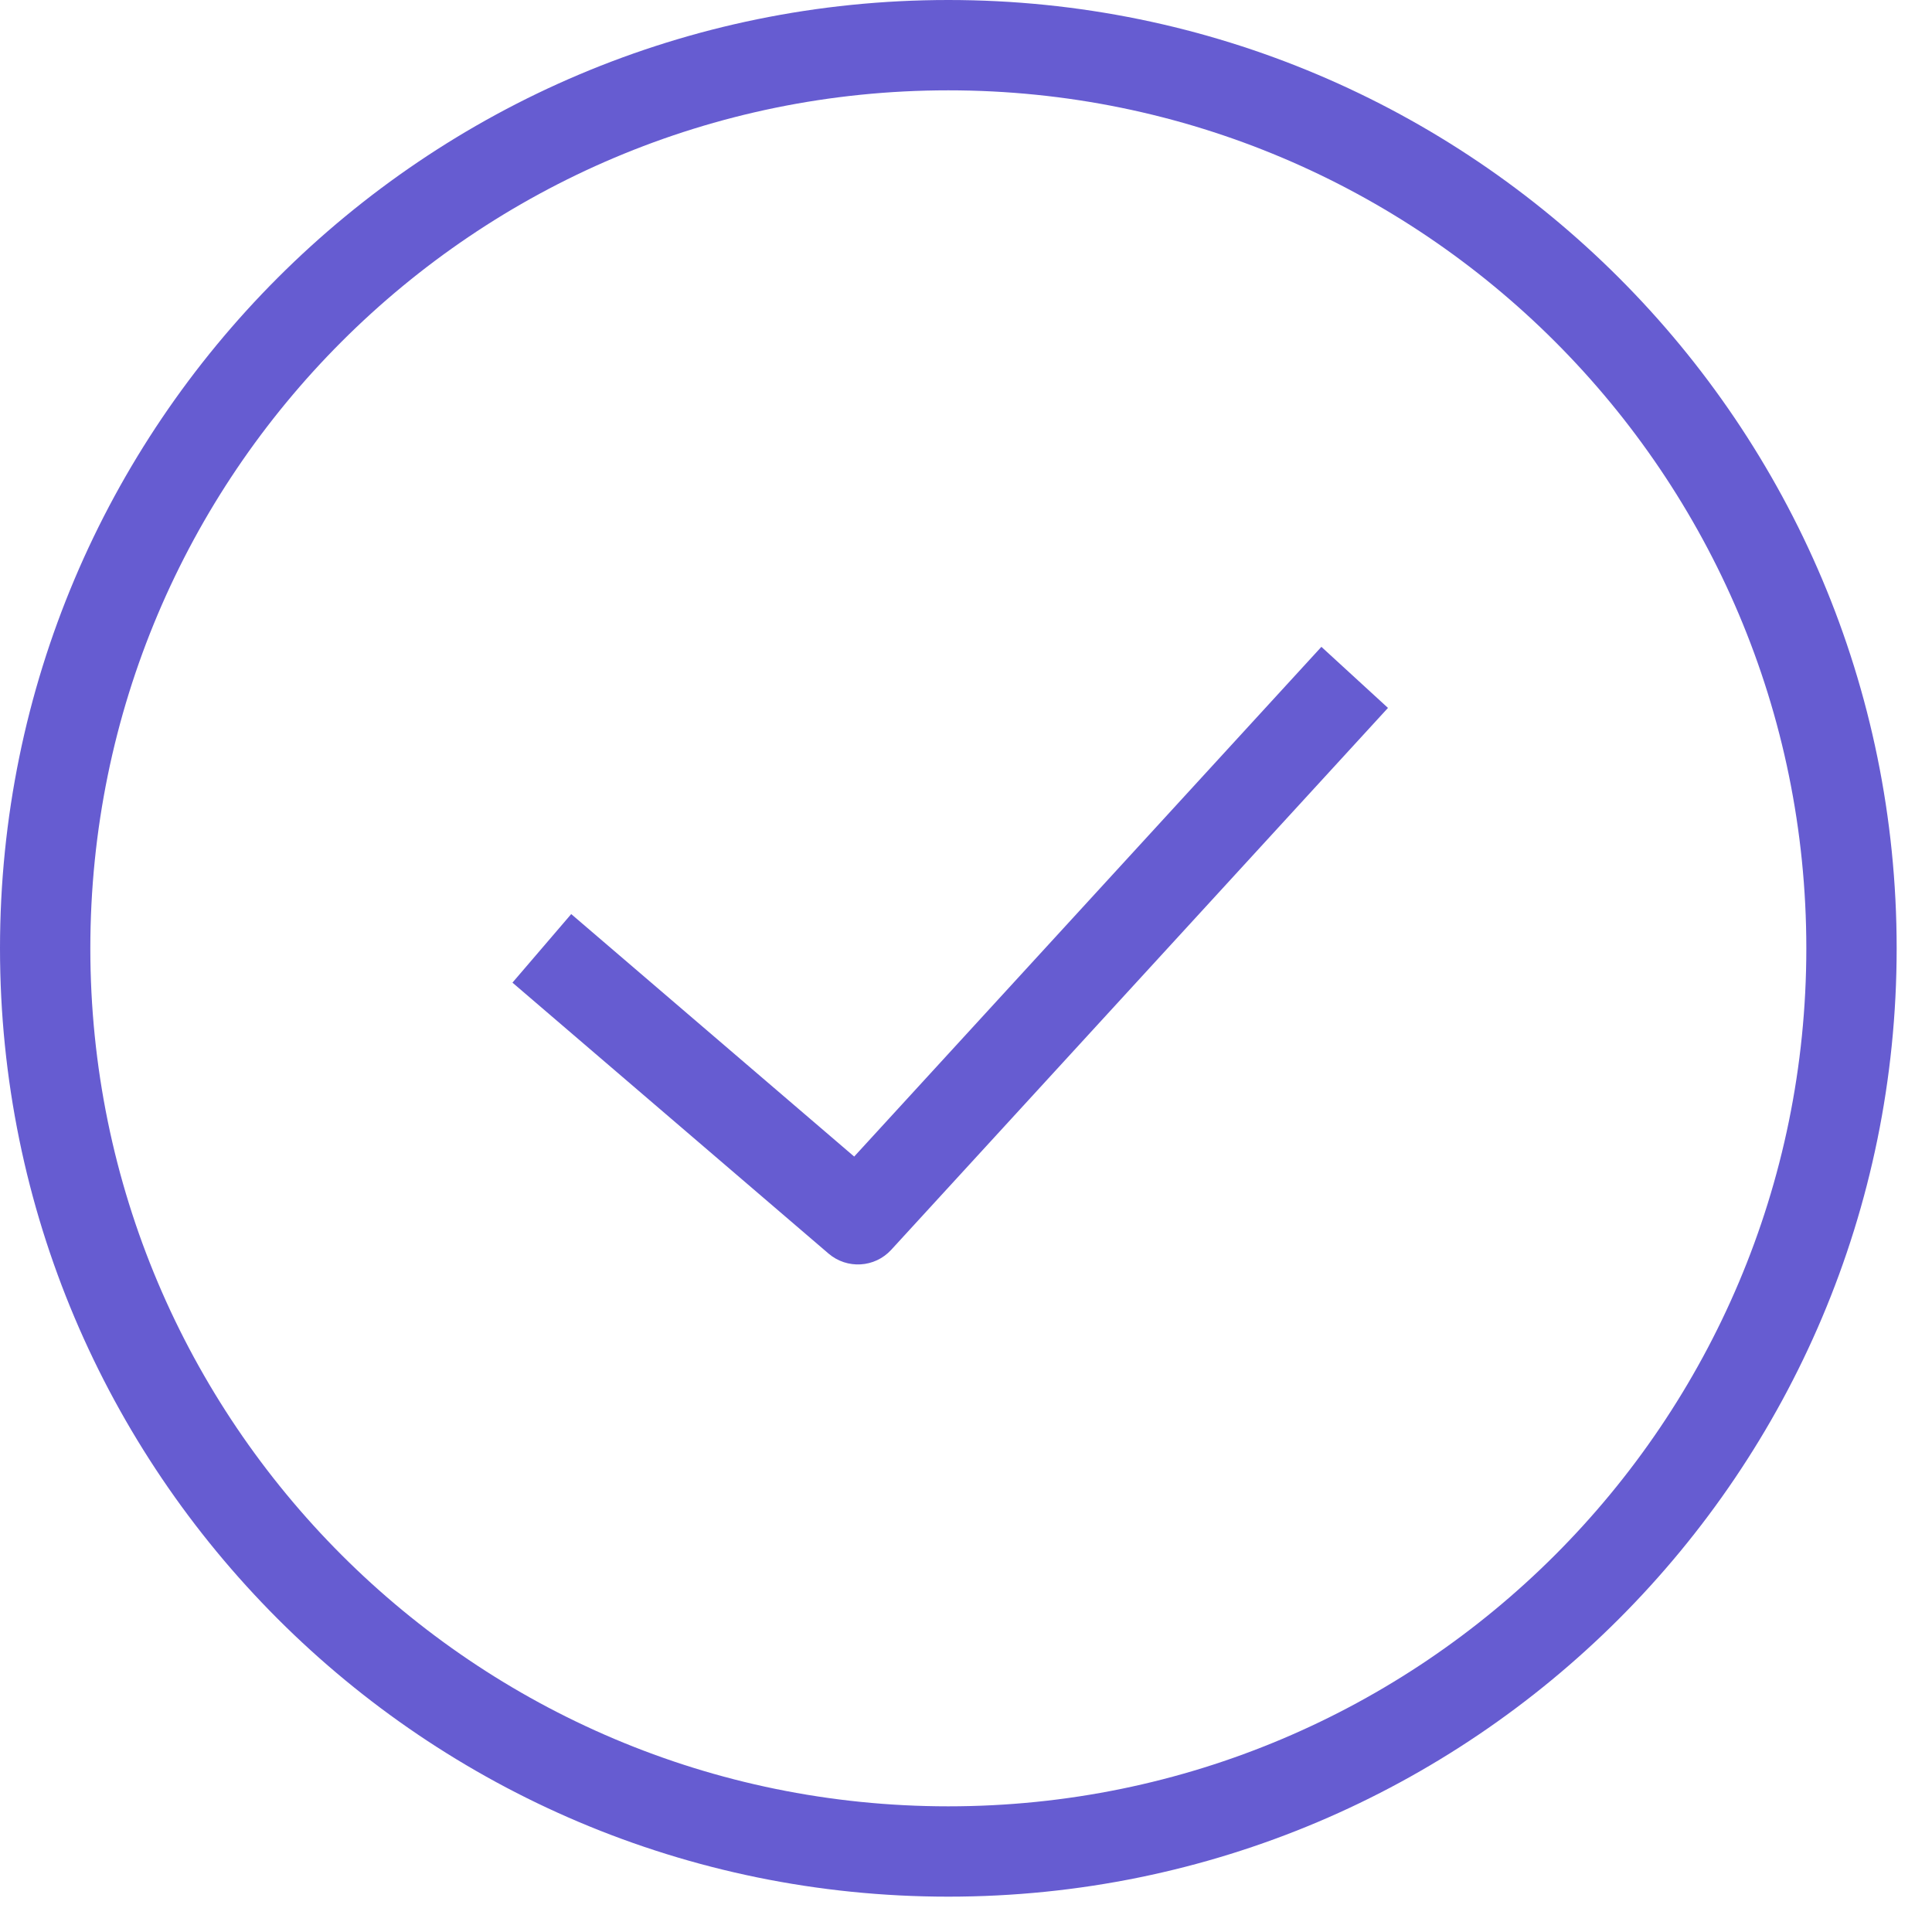 <svg width="41" height="41" viewBox="0 0 41 41" fill="none" xmlns="http://www.w3.org/2000/svg">
    <path fill-rule="evenodd" clip-rule="evenodd" d="M20.125 1.917C10.069 1.917 1.917 10.069 1.917 20.125C1.917 30.181 10.069 38.333 20.125 38.333C30.181 38.333 38.333 30.181 38.333 20.125C38.333 10.069 30.181 1.917 20.125 1.917ZM0 20.125C0 9.01 9.01 0 20.125 0C31.24 0 40.25 9.01 40.25 20.125C40.25 31.24 31.24 40.25 20.125 40.25C9.01 40.25 0 31.24 0 20.125Z" fill="#665CD1" />
    <path fill-rule="evenodd" clip-rule="evenodd" d="M29.455 15.023L18.913 26.523C18.564 26.904 17.976 26.939 17.583 26.603L10.875 20.853L12.122 19.398L18.127 24.544L28.042 13.727L29.455 15.023Z" fill="#665CD1" />
</svg>
